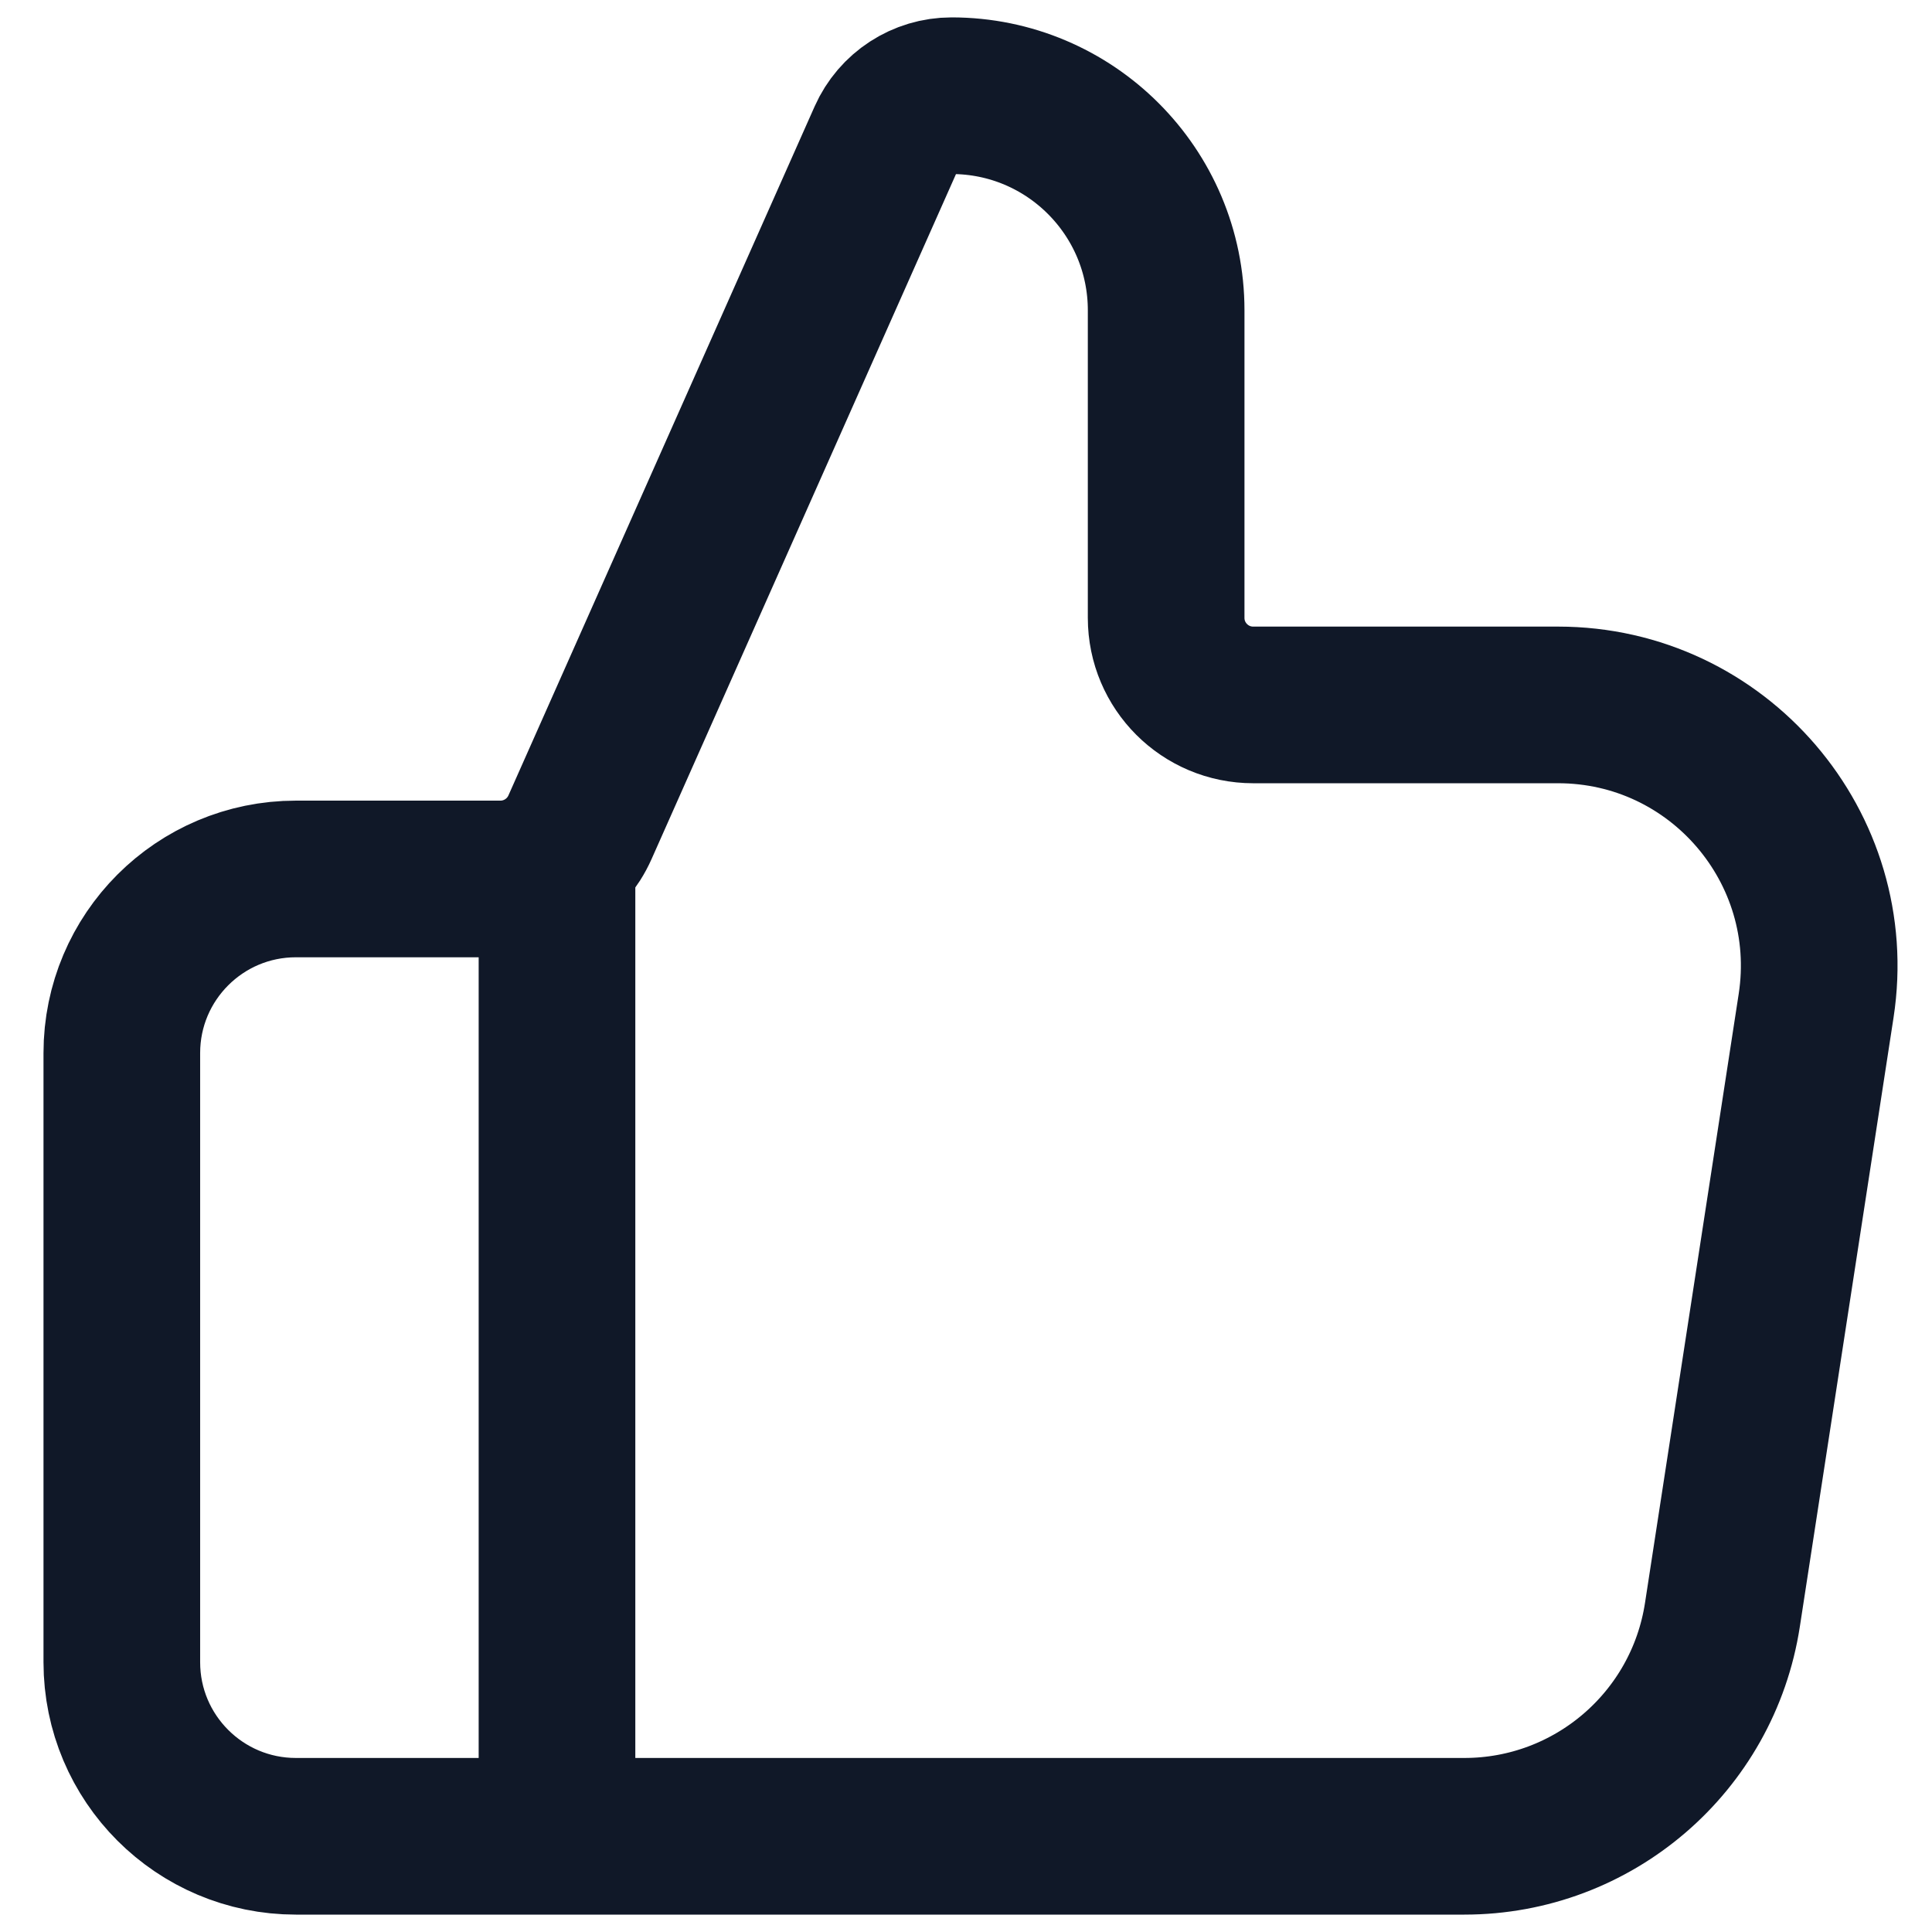 <svg width="37" height="37" viewBox="0 0 37 37" fill="none" xmlns="http://www.w3.org/2000/svg">
<path d="M10.667 35.167V16.833M2.333 20.167V31.833C2.333 33.674 3.826 35.167 5.667 35.167H28.044C30.512 35.167 32.61 33.366 32.986 30.927L34.781 19.26C35.246 16.232 32.903 13.5 29.839 13.5H24C23.08 13.5 22.333 12.754 22.333 11.833V5.943C22.333 3.673 20.493 1.833 18.224 1.833C17.682 1.833 17.192 2.152 16.972 2.647L11.107 15.844C10.839 16.445 10.242 16.833 9.584 16.833H5.667C3.826 16.833 2.333 18.326 2.333 20.167Z" stroke="#101828" stroke-width="3" stroke-linecap="round" stroke-linejoin="round"/>
</svg>
